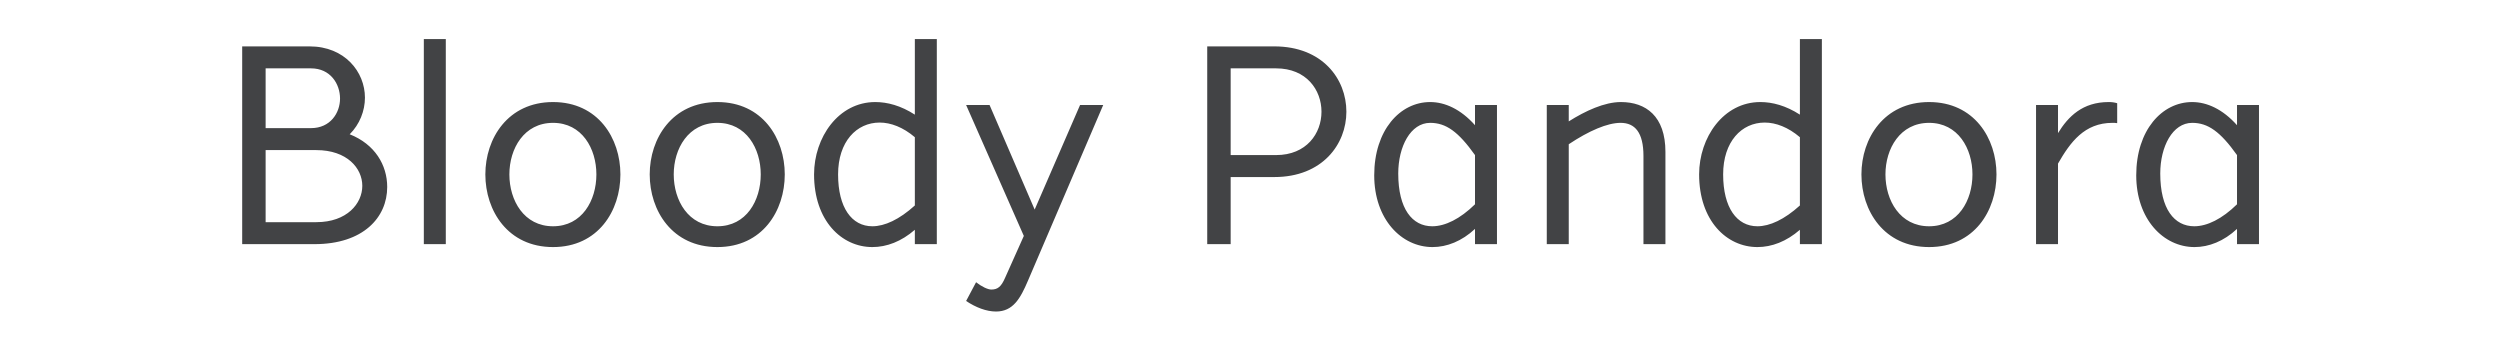 <svg xmlns="http://www.w3.org/2000/svg" width="1280" height="180"><g fill="#424345" fill-rule="nonzero"><path d="M124 125h37.05c24.9 0 37.2-13.65 37.2-29.25 0-11.25-6.3-21.9-19.2-27 5.1-5.1 7.8-12 7.8-18.75 0-13.2-10.35-26.25-28.35-26.25H124V125Zm12-11.25v-36.9h25.95c15.75 0 23.55 9.3 23.55 18.3s-7.8 18.6-23.55 18.6H136Zm0-48.15V35h23.25c9.9 0 14.85 7.95 14.85 15.45 0 7.35-4.95 15.15-14.85 15.15H136ZM217 125h11.25V20H217zM283.15 126.5c23.1 0 34.5-18.6 34.5-37.2 0-18.45-11.4-37.05-34.5-37.05S248.5 70.85 248.5 89.3c0 18.6 11.55 37.2 34.65 37.2ZM260.8 89.3c0-13.2 7.5-26.4 22.35-26.4 14.85 0 22.2 13.2 22.2 26.4 0 13.35-7.35 26.55-22.2 26.55s-22.35-13.2-22.35-26.55ZM367.3 126.5c23.1 0 34.5-18.6 34.5-37.2 0-18.45-11.4-37.05-34.5-37.05s-34.65 18.6-34.65 37.05c0 18.6 11.55 37.2 34.65 37.2Zm-22.35-37.2c0-13.2 7.5-26.4 22.35-26.4 14.85 0 22.2 13.2 22.2 26.4 0 13.35-7.35 26.55-22.2 26.55s-22.35-13.2-22.35-26.55ZM446.65 126.5c7.35 0 14.85-2.85 21.75-8.85V125h11.25V20H468.4v38.7c-7.2-4.65-14.1-6.45-20.25-6.45-18.9 0-31.35 18.15-31.35 37.05 0 23.7 14.1 37.2 29.85 37.2ZM429.1 89.3c0-16.8 9.45-26.55 21.3-26.55 5.7 0 12 2.4 18 7.5v34.95c-7.95 7.2-15.45 10.65-21.75 10.65-10.5 0-17.55-9.45-17.55-26.55ZM509.95 159.5c8.7 0 12.45-6.6 16.35-15.75l38.55-90H553l-23.25 53.55-23.1-53.55h-12l29.55 67.05-9.6 21.45c-1.95 4.5-3.75 6-7.05 6-1.8 0-4.95-1.5-7.8-3.75l-5.1 9.6c4.95 3.3 10.35 5.4 15.3 5.4ZM618.1 125h12V90.65h22.35c24.6 0 36.9-16.8 36.9-33.45 0-16.8-12.3-33.45-36.9-33.45H618.1V125Zm12-45.6V35h23.25c15.6 0 23.25 11.1 23.25 22.2s-7.65 22.2-23.25 22.2H630.1ZM733.45 126.5c7.35 0 15-3 21.75-9.3v7.8h11.25V53.75H755.2V64.1c-7.35-8.25-15.45-11.85-22.95-11.85-15.45 0-28.65 14.4-28.65 37.5 0 22.5 13.95 36.75 29.85 36.75ZM715.9 88.85c0-13.8 6.3-25.95 16.35-25.95 8.1 0 14.4 4.5 22.95 16.5v25.2c-7.65 7.5-15.3 11.25-21.9 11.25-10.2 0-17.4-8.85-17.4-27ZM791.95 125h11.25V73.85c10.35-6.9 19.8-10.95 26.55-10.95 7.35 0 11.7 4.95 11.7 16.95V125h11.25V77.75c0-18.3-10.05-25.5-22.8-25.5-8.4 0-18.15 4.5-26.7 9.9v-8.4h-11.25V125ZM899.8 126.5c7.35 0 14.85-2.85 21.75-8.85V125h11.25V20h-11.25v38.7c-7.2-4.65-14.1-6.45-20.25-6.45-18.9 0-31.35 18.15-31.35 37.05 0 23.7 14.1 37.2 29.85 37.2Zm-17.55-37.2c0-16.8 9.45-26.55 21.3-26.55 5.7 0 12 2.4 18 7.5v34.95c-7.95 7.2-15.45 10.65-21.75 10.65-10.5 0-17.55-9.45-17.55-26.55ZM987.7 126.5c23.1 0 34.5-18.6 34.5-37.2 0-18.45-11.4-37.05-34.5-37.05s-34.65 18.6-34.65 37.05c0 18.6 11.55 37.2 34.65 37.2Zm-22.35-37.2c0-13.2 7.5-26.4 22.35-26.4 14.85 0 22.2 13.2 22.2 26.4 0 13.35-7.35 26.55-22.2 26.55s-22.35-13.2-22.35-26.55ZM1042.45 125h11.25V83.75c6.3-10.95 13.5-20.85 27.9-20.85.75 0 1.5 0 2.4.15v-10.2c-1.5-.45-2.85-.6-4.35-.6-13.35 0-20.7 7.35-25.95 15.9v-14.4h-11.25V125ZM1123.6 126.5c7.35 0 15-3 21.75-9.3v7.8h11.25V53.75h-11.25V64.1c-7.35-8.25-15.45-11.85-22.95-11.85-15.45 0-28.65 14.4-28.65 37.5 0 22.5 13.95 36.75 29.85 36.75Zm-17.55-37.65c0-13.8 6.3-25.95 16.35-25.95 8.1 0 14.4 4.5 22.95 16.5v25.2c-7.65 7.5-15.3 11.25-21.9 11.25-10.2 0-17.4-8.85-17.4-27Z"/></g></svg>